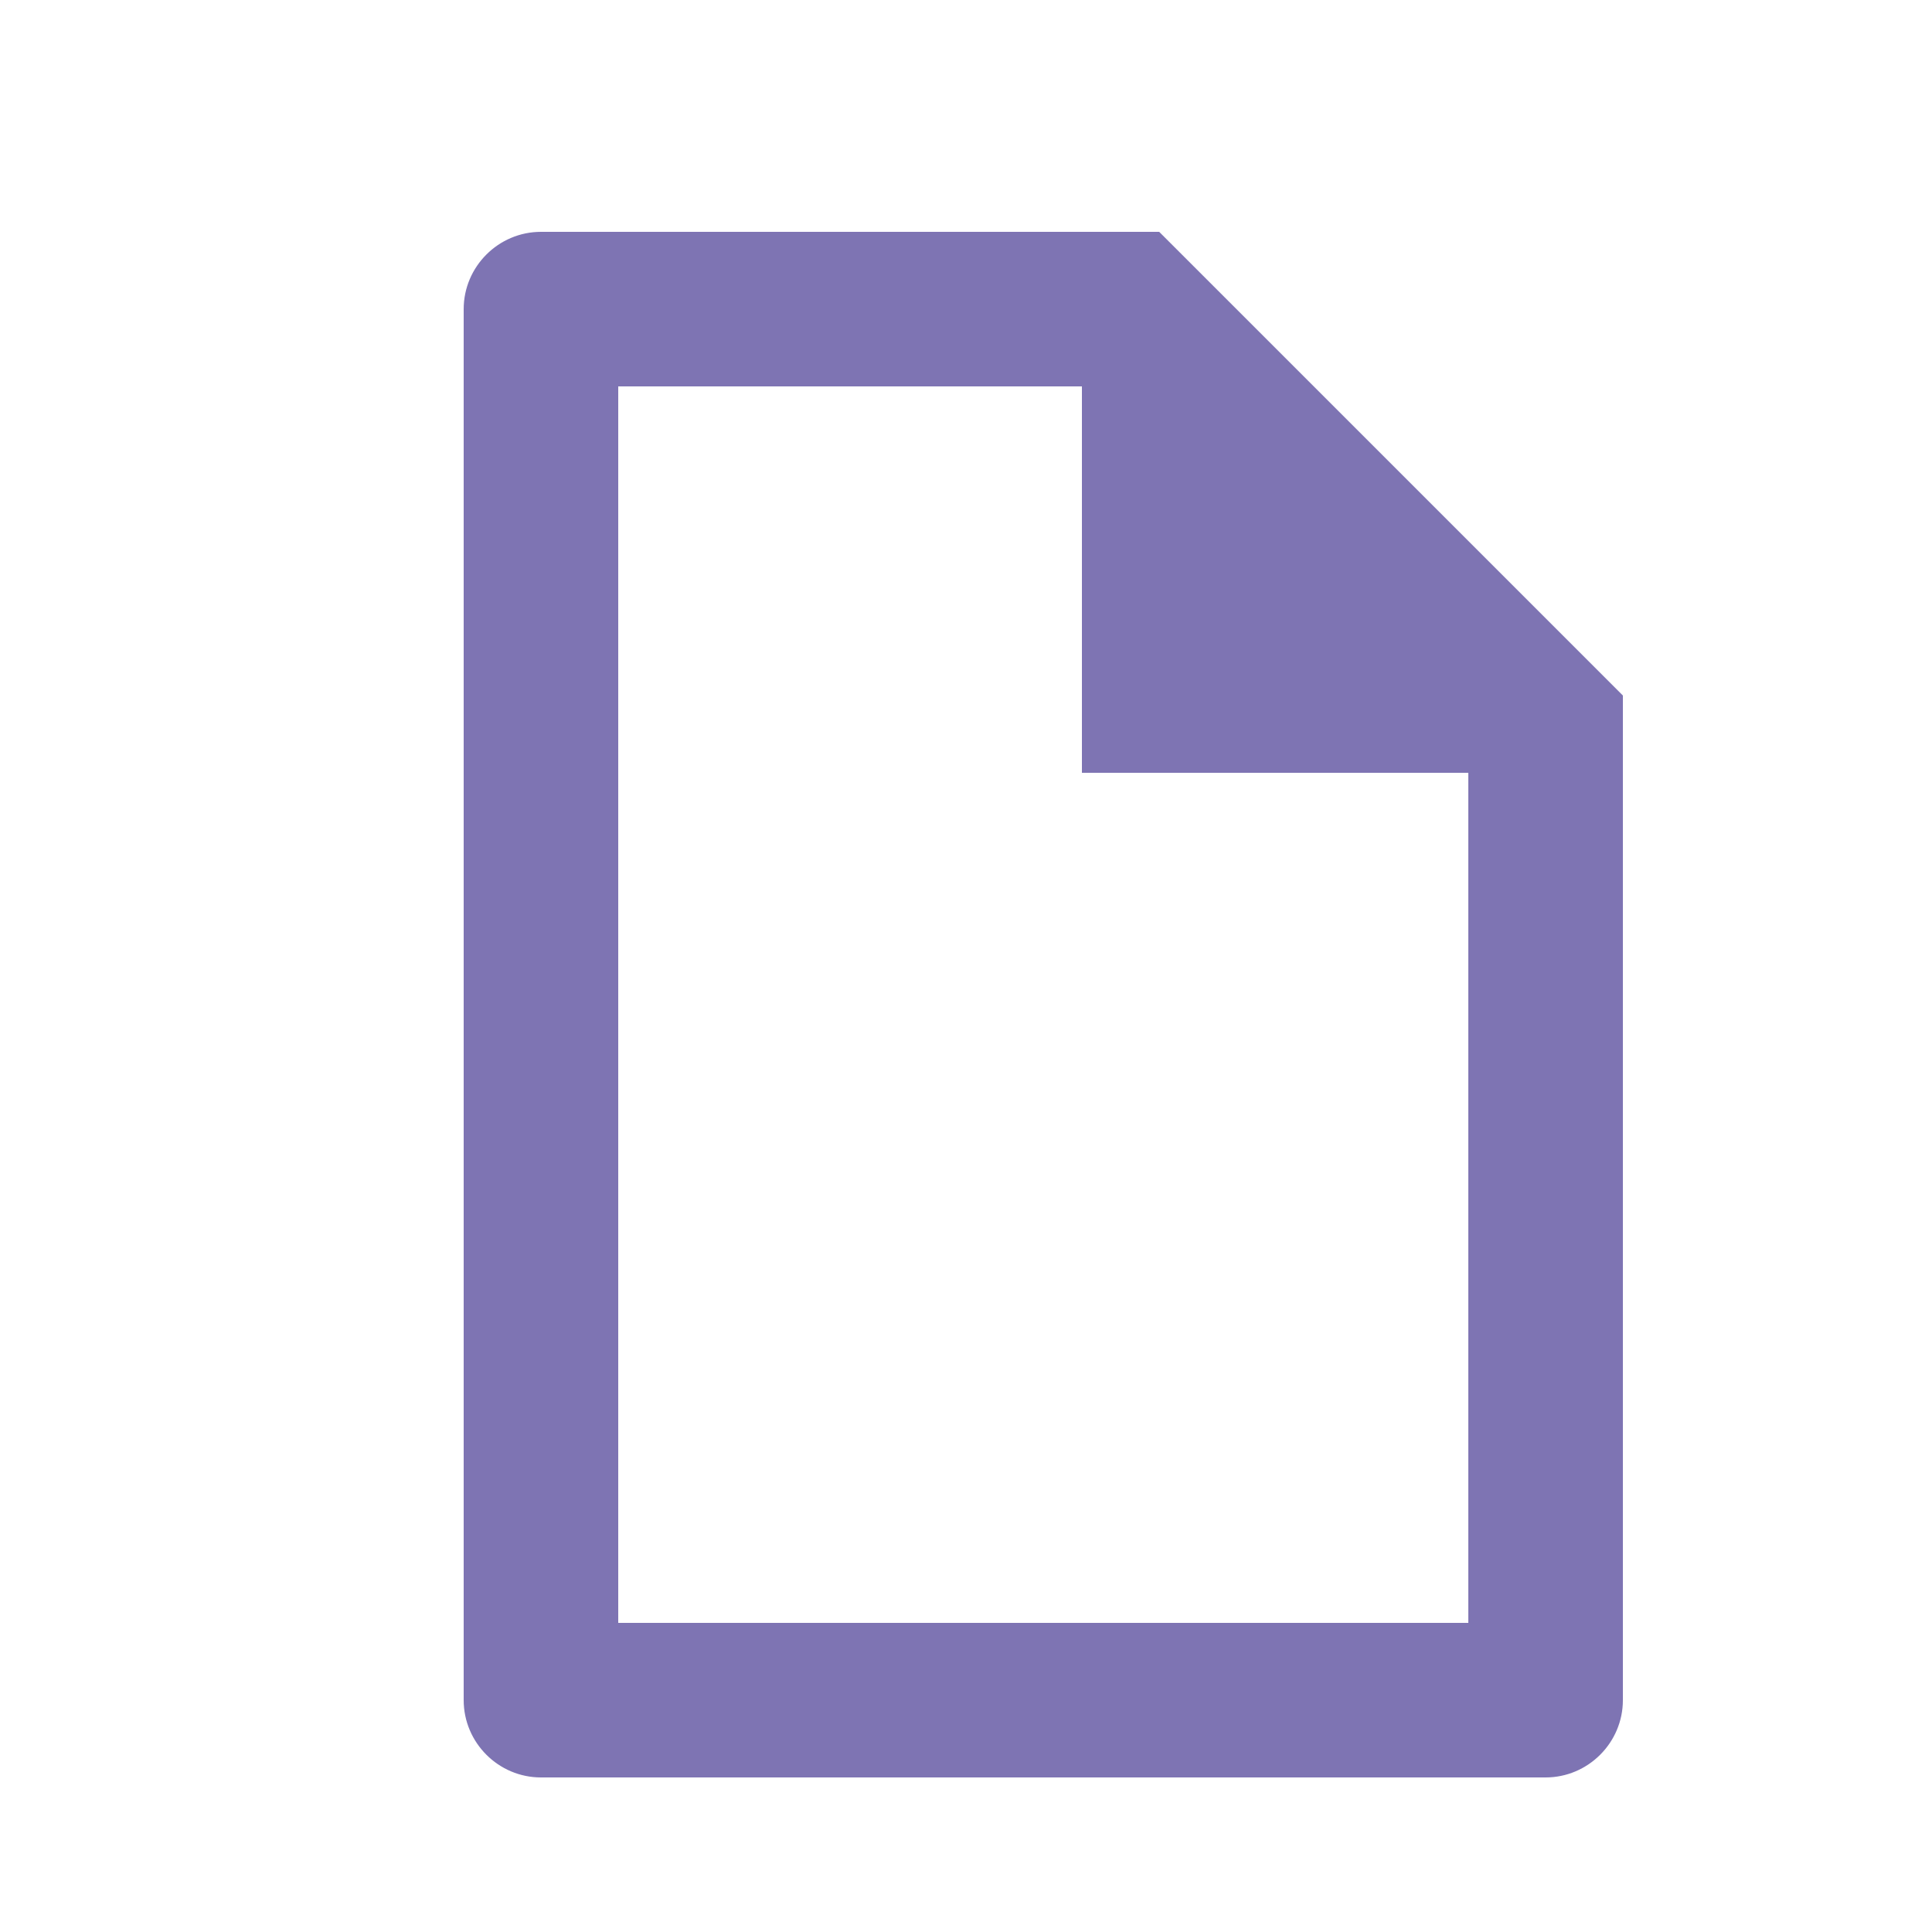 <svg width="25px" height="25px" viewBox="0 0 25 25" version="1.1" xmlns="http://www.w3.org/2000/svg" xmlns:xlink="http://www.w3.org/1999/xlink"><title>button-impact</title><desc>Created with Sketch.</desc><defs/><path d="M15,7 L7,7 C6.45,7 6,7.45 6,8 L6,26 C6,26.55 6.45,27 7,27 L20,27 C20.55,27 21,26.55 21,26 L21,13 L15,7 L15,7 Z M19,25 L8,25 L8,9 L14,9 L14,14 L19,14 L19,25 L19,25 Z" transform="translate(0 -4)" fill="#7E74B3" stroke="none" stroke-width="1" fill-rule="evenodd"/></svg>